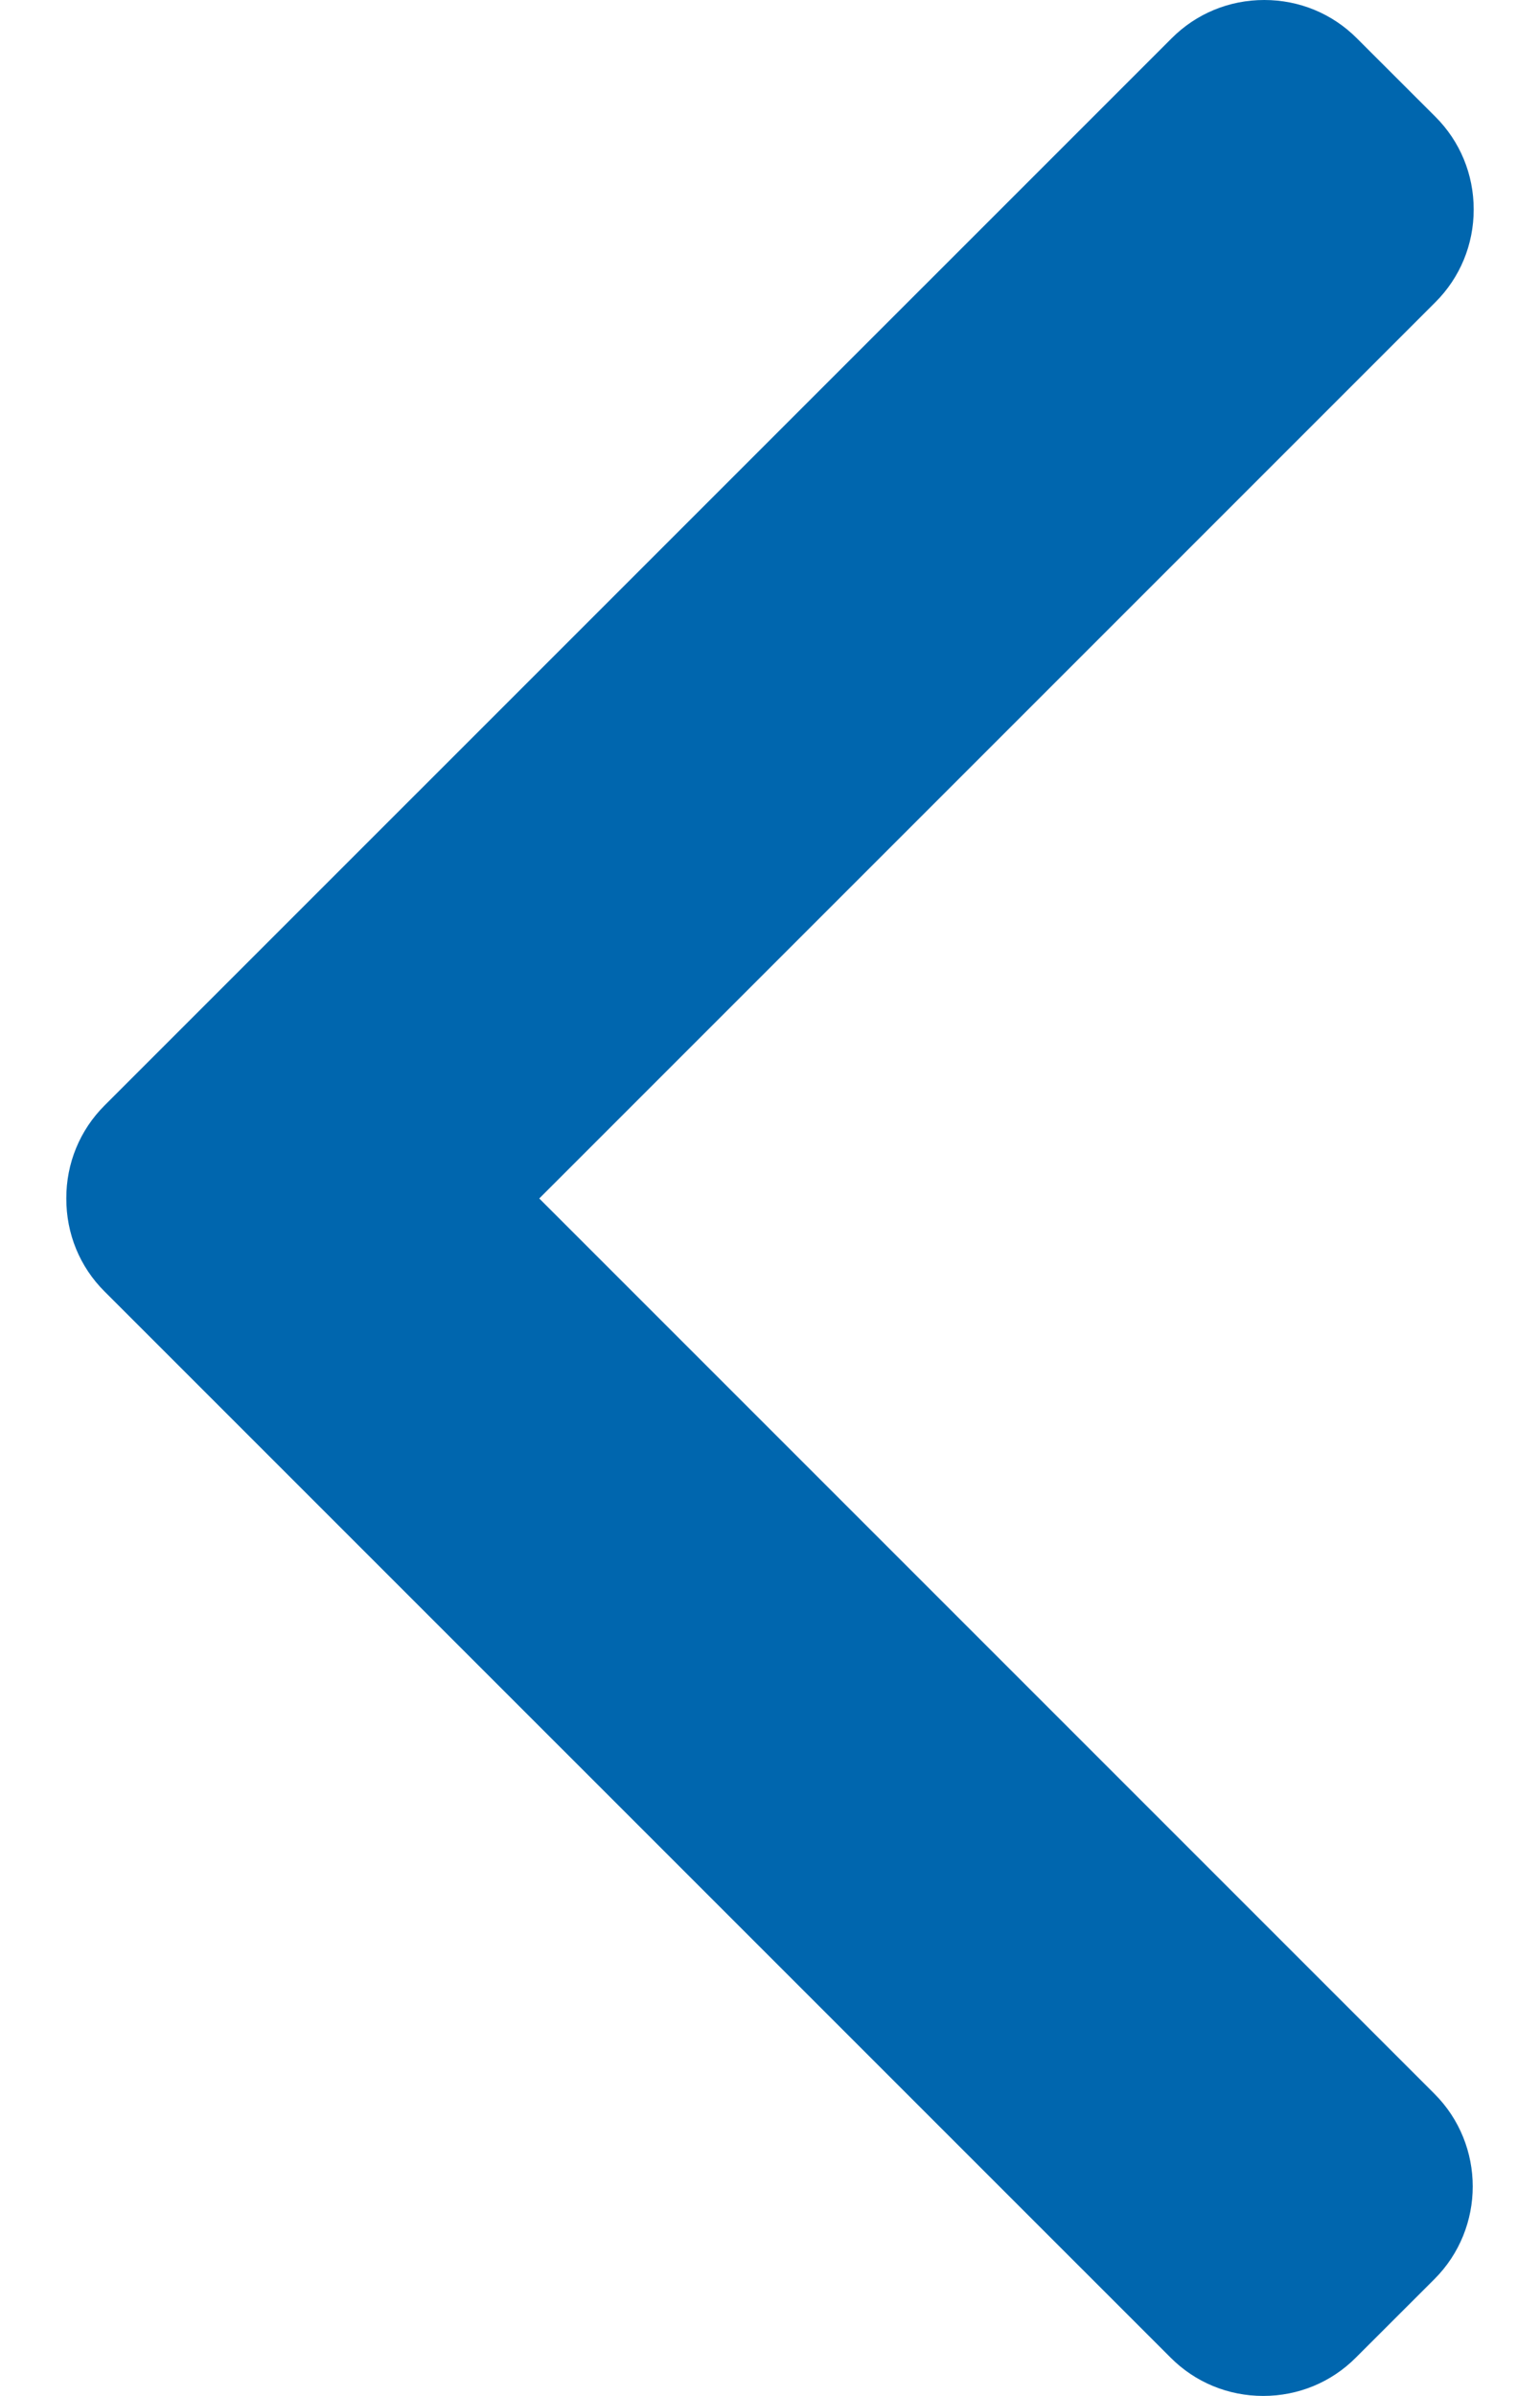 <svg width="18" height="28" viewBox="0 0 18 28" fill="none" xmlns="http://www.w3.org/2000/svg">
<path d="M6.303 14.006L16.778 3.531C17.066 3.243 17.225 2.858 17.225 2.448C17.225 2.038 17.066 1.653 16.778 1.365L15.86 0.448C15.572 0.159 15.187 0 14.777 0C14.367 0 13.982 0.159 13.694 0.448L1.222 12.919C0.933 13.208 0.774 13.595 0.775 14.005C0.774 14.418 0.932 14.804 1.222 15.093L13.682 27.552C13.97 27.841 14.355 28 14.765 28C15.175 28 15.56 27.841 15.848 27.552L16.766 26.635C17.363 26.038 17.363 25.066 16.766 24.469L6.303 14.006Z" fill="#0066AE"/>
</svg>
